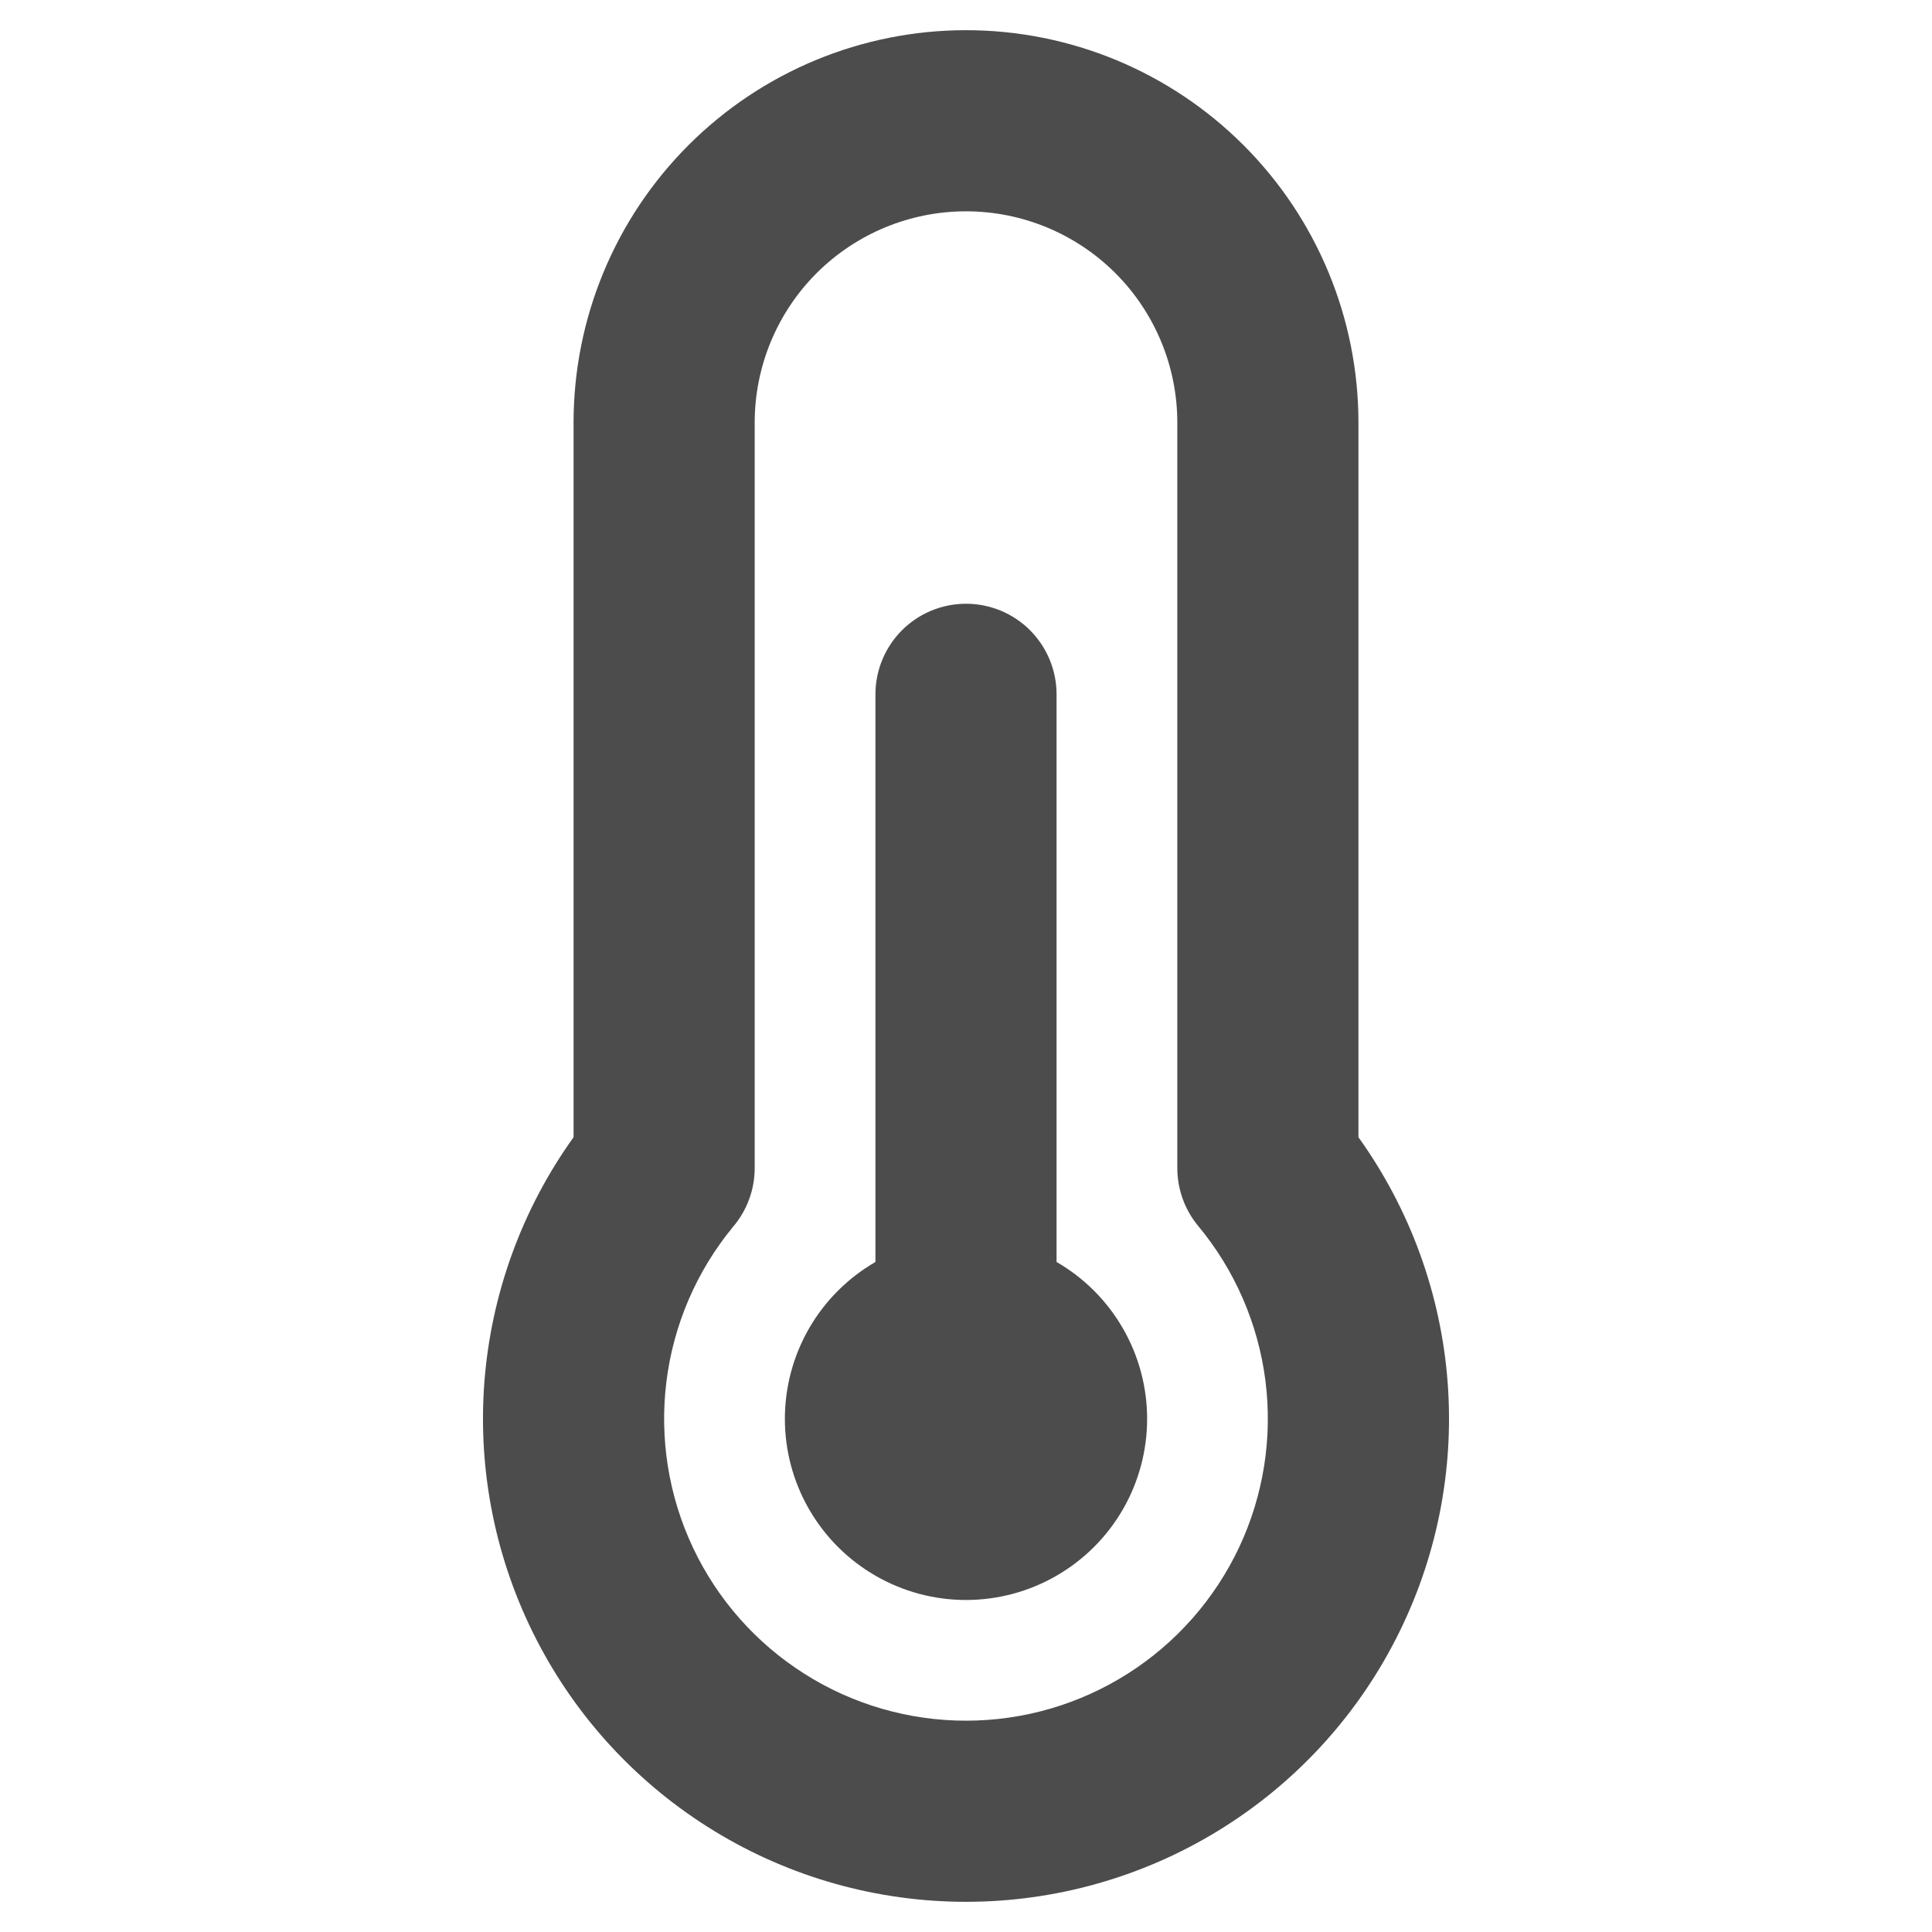 <svg width="40" height="40" viewBox="0 0 40 40" fill="none" xmlns="http://www.w3.org/2000/svg">
<path d="M28.125 23.545V8.75C28.125 6.595 27.269 4.528 25.745 3.005C24.221 1.481 22.155 0.625 20 0.625C17.845 0.625 15.778 1.481 14.255 3.005C12.731 4.528 11.875 6.595 11.875 8.75V23.545C10.803 25.04 10.164 26.801 10.027 28.635C9.891 30.469 10.264 32.305 11.104 33.941C11.943 35.578 13.218 36.95 14.788 37.909C16.357 38.868 18.161 39.375 20 39.375C21.839 39.375 23.643 38.868 25.212 37.909C26.782 36.95 28.057 35.578 28.896 33.941C29.736 32.305 30.109 30.469 29.973 28.635C29.837 26.801 29.197 25.04 28.125 23.545ZM20 35.625C18.816 35.625 17.656 35.289 16.656 34.655C15.655 34.021 14.855 33.117 14.349 32.046C13.843 30.975 13.652 29.783 13.797 28.608C13.942 27.433 14.419 26.323 15.17 25.408C15.463 25.068 15.625 24.634 15.625 24.184V8.75C15.625 7.59 16.086 6.477 16.906 5.656C17.727 4.836 18.84 4.375 20 4.375C21.16 4.375 22.273 4.836 23.094 5.656C23.914 6.477 24.375 7.59 24.375 8.75V24.183C24.375 24.621 24.528 25.046 24.808 25.383C25.566 26.296 26.048 27.406 26.199 28.583C26.349 29.761 26.161 30.956 25.657 32.031C25.152 33.105 24.352 34.014 23.351 34.65C22.349 35.287 21.187 35.625 20 35.625ZM23.75 29.375C23.75 30.033 23.577 30.68 23.248 31.25C22.919 31.82 22.445 32.294 21.875 32.623C21.305 32.952 20.659 33.126 20 33.126C19.342 33.126 18.695 32.953 18.125 32.623C17.555 32.294 17.082 31.821 16.753 31.251C16.423 30.681 16.25 30.034 16.25 29.376C16.25 28.718 16.423 28.071 16.752 27.501C17.081 26.931 17.555 26.457 18.125 26.128V14.375C18.125 13.878 18.323 13.401 18.674 13.049C19.026 12.697 19.503 12.5 20 12.5C20.497 12.5 20.974 12.697 21.326 13.049C21.677 13.401 21.875 13.878 21.875 14.375V26.128C22.445 26.457 22.918 26.93 23.247 27.5C23.576 28.07 23.75 28.717 23.75 29.375Z" fill="black" fill-opacity="0.7"/>
</svg>
